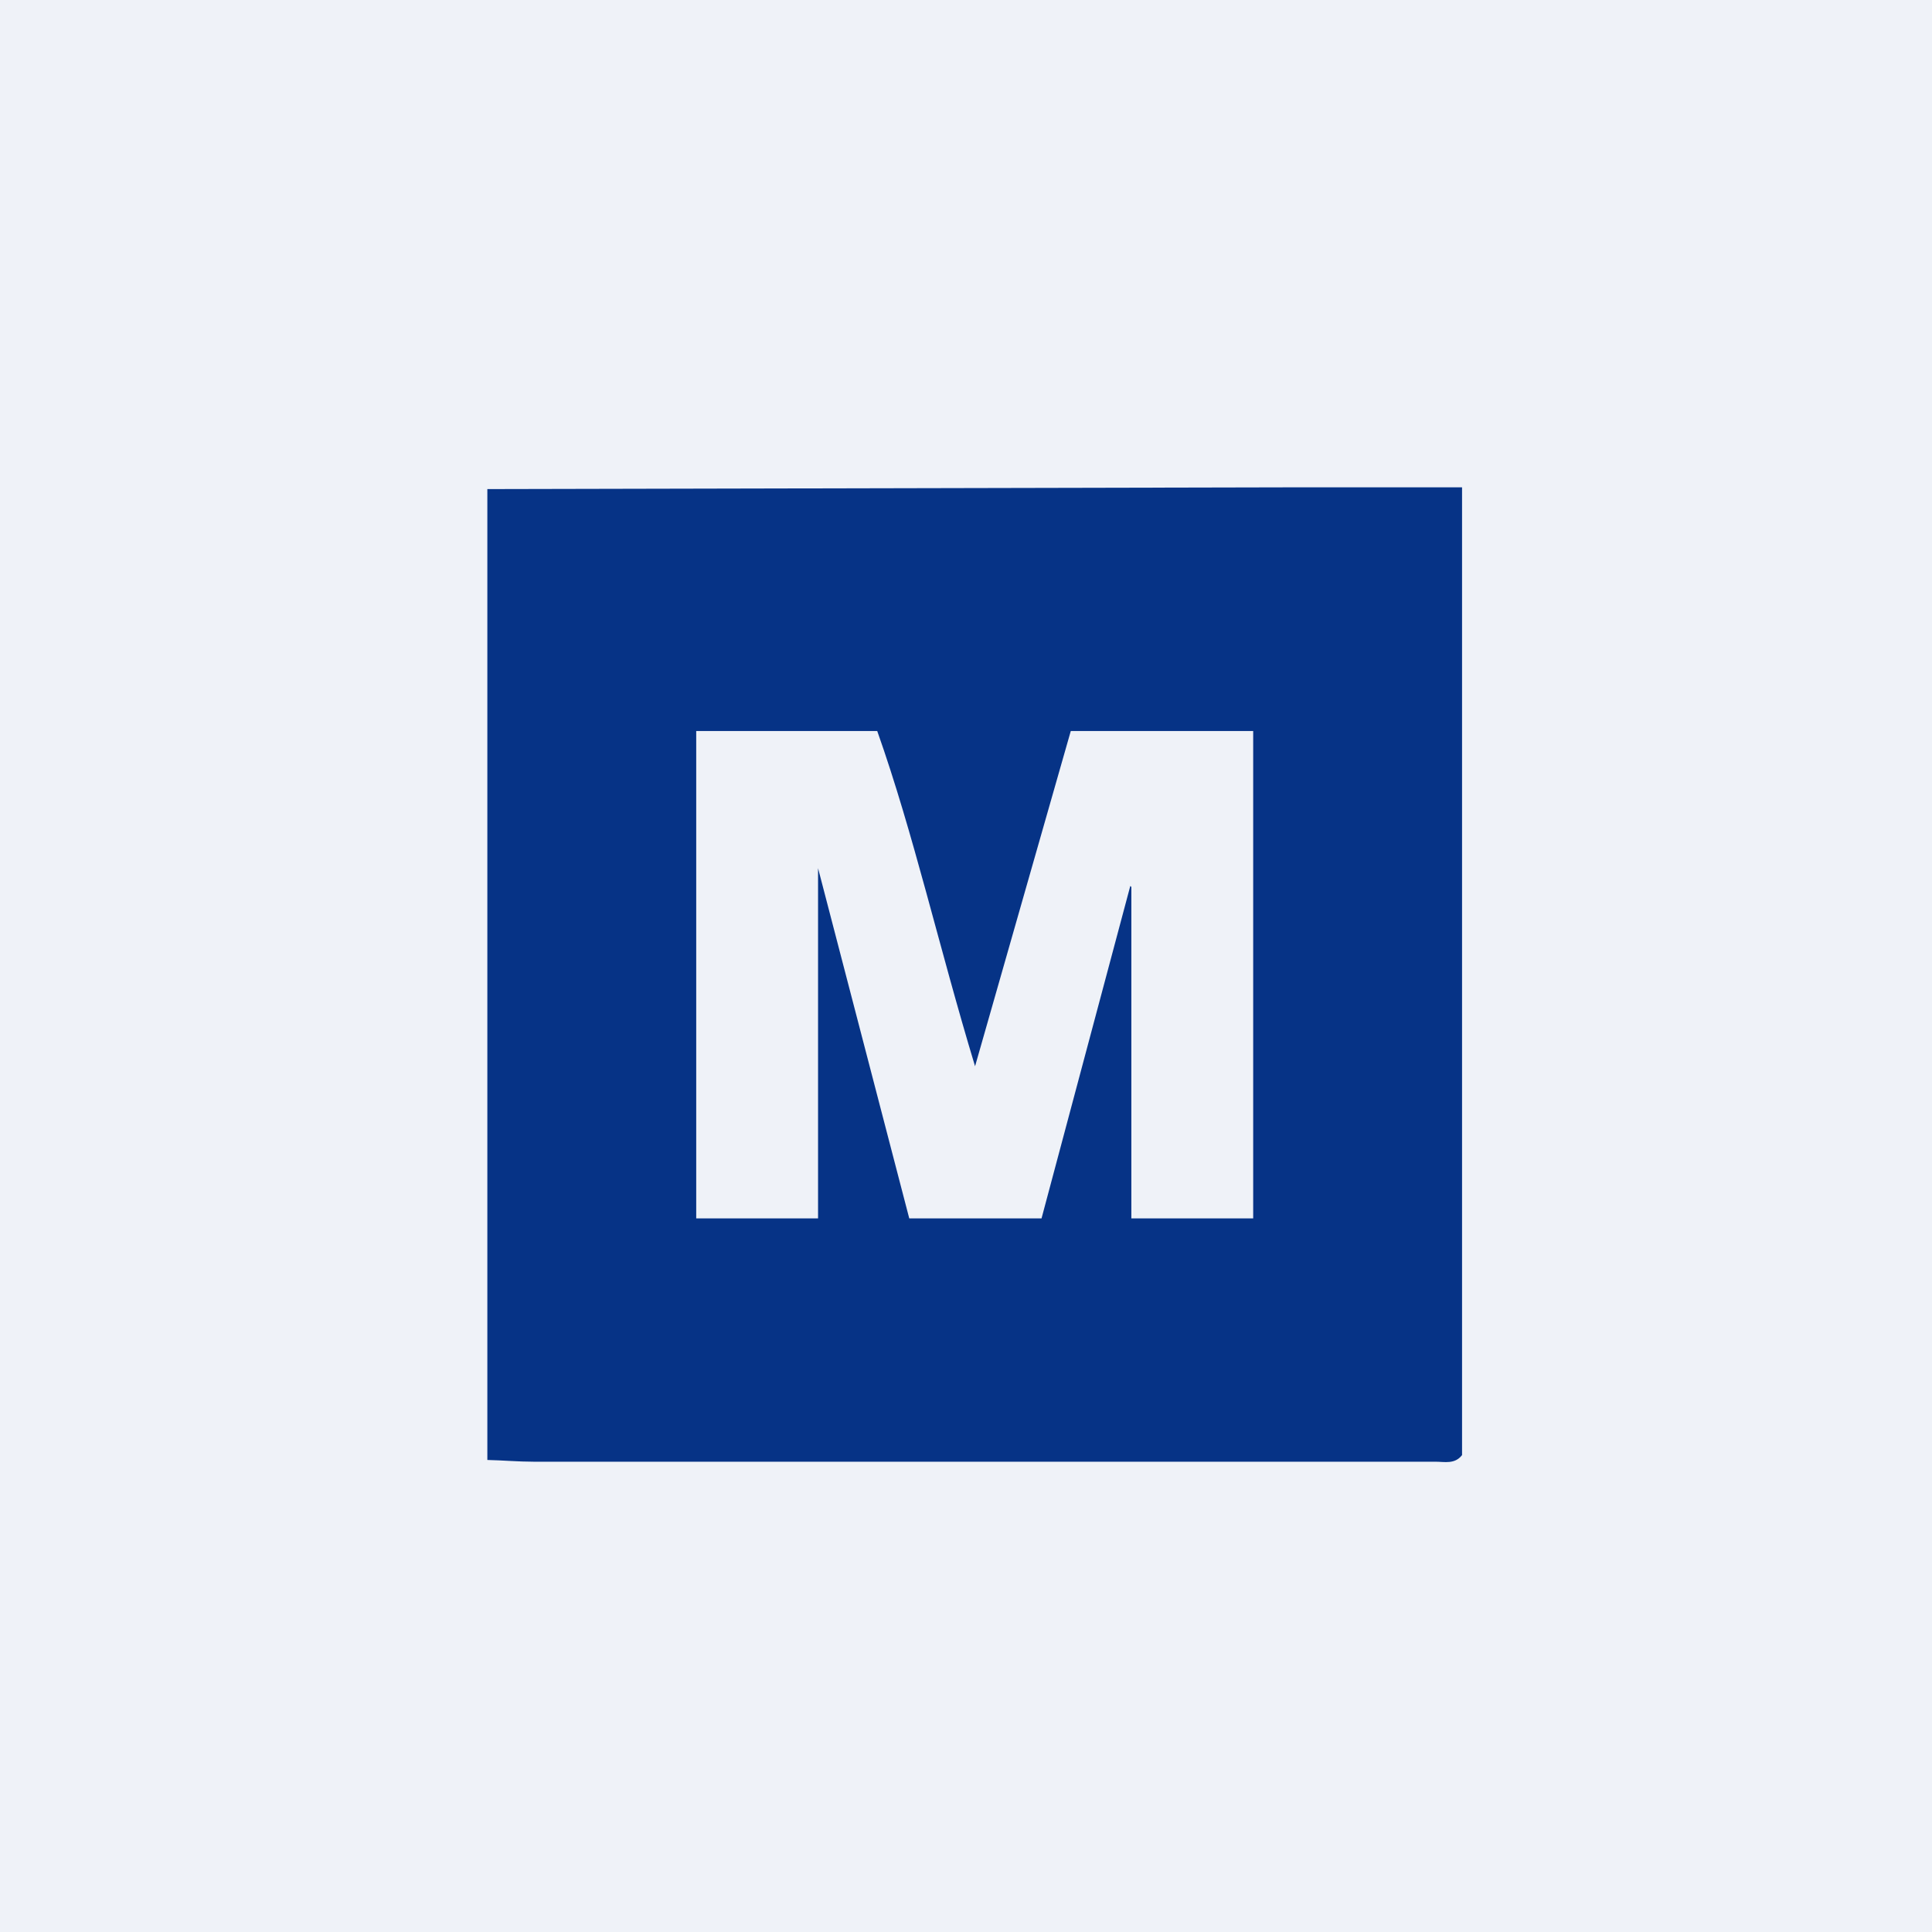 <?xml version="1.0" encoding="UTF-8"?>
<!-- generated by Finnhub -->
<svg viewBox="0 0 55.5 55.5" xmlns="http://www.w3.org/2000/svg">
<path d="M0 0h55.5v55.5H0z" fill="rgb(239, 242, 248)"/>
<path d="M14 14.05 36.89 14H42v27.8c-.21.27-.5.19-.77.19h-25.9c-.44 0-.89-.04-1.33-.05V14.05Z" fill="rgb(6, 51, 134)"/>
<path d="M36 35h-3.5v-9.52l-.03-.03L29.92 35h-3.8L23.5 24.94V35H20V21h5.2c1.05 2.97 1.76 6.16 2.81 9.63L30.76 21H36v14Z" fill="rgb(239, 242, 248)"/>
</svg>
